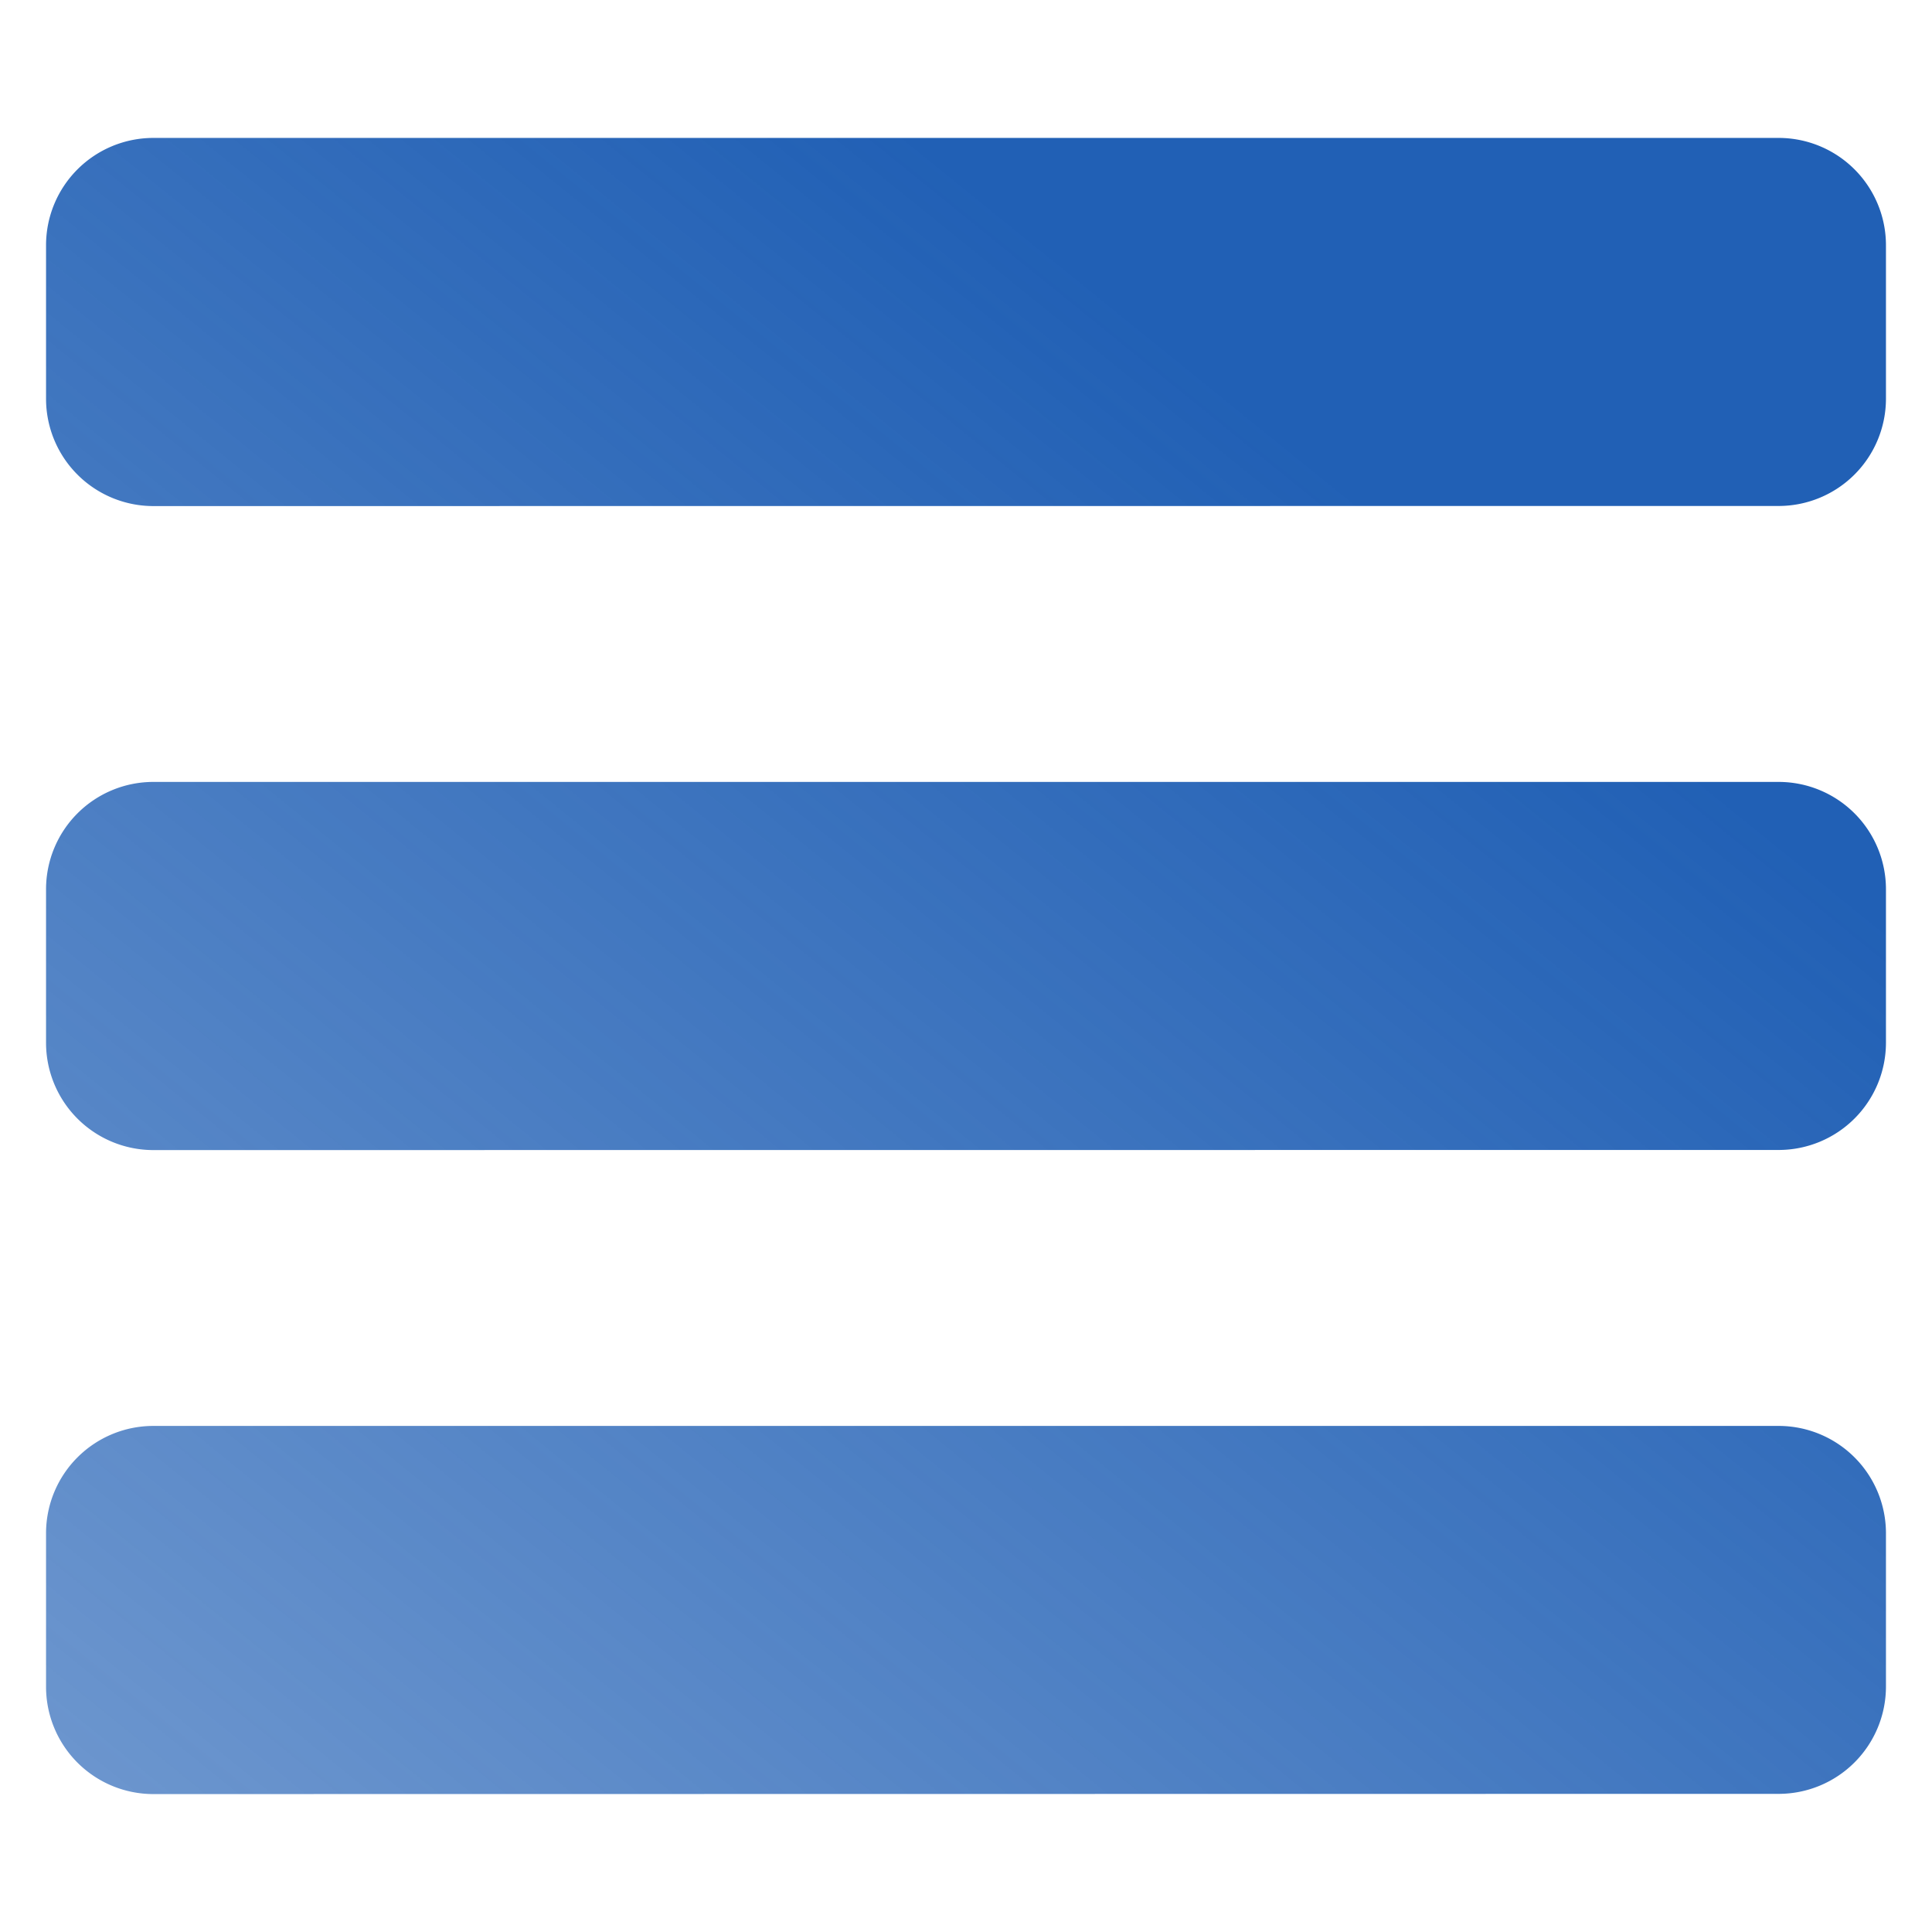 <svg xmlns="http://www.w3.org/2000/svg" xmlns:xlink="http://www.w3.org/1999/xlink" width="18" height="18" viewBox="0 0 18 18"><defs><style>.a{fill:none;}.b{fill:url(#a);}</style><linearGradient id="a" x1="-0.103" y1="1.217" x2="0.762" y2="0.252" gradientUnits="objectBoundingBox"><stop offset="0" stop-color="#2160b5" stop-opacity="0.588"/><stop offset="1" stop-color="#2160b5"/></linearGradient></defs><g transform="translate(-5 -686)"><rect class="a" width="18" height="18" transform="translate(5 686)"/><g transform="translate(5.429 687.285)"><path class="b" d="M1,15.43a1,1,0,0,1-1-1V13a1,1,0,0,1,1-1H16.142a1,1,0,0,1,1,1v1.428a1,1,0,0,1-1,1Zm0-6a1,1,0,0,1-1-1V7A1,1,0,0,1,1,6H16.142a1,1,0,0,1,1,1V8.429a1,1,0,0,1-1,1Zm0-6a1,1,0,0,1-1-1V1A1,1,0,0,1,1,0H16.142a1,1,0,0,1,1,1V2.429a1,1,0,0,1-1,1Z" transform="translate(0 0)"/></g></g></svg>